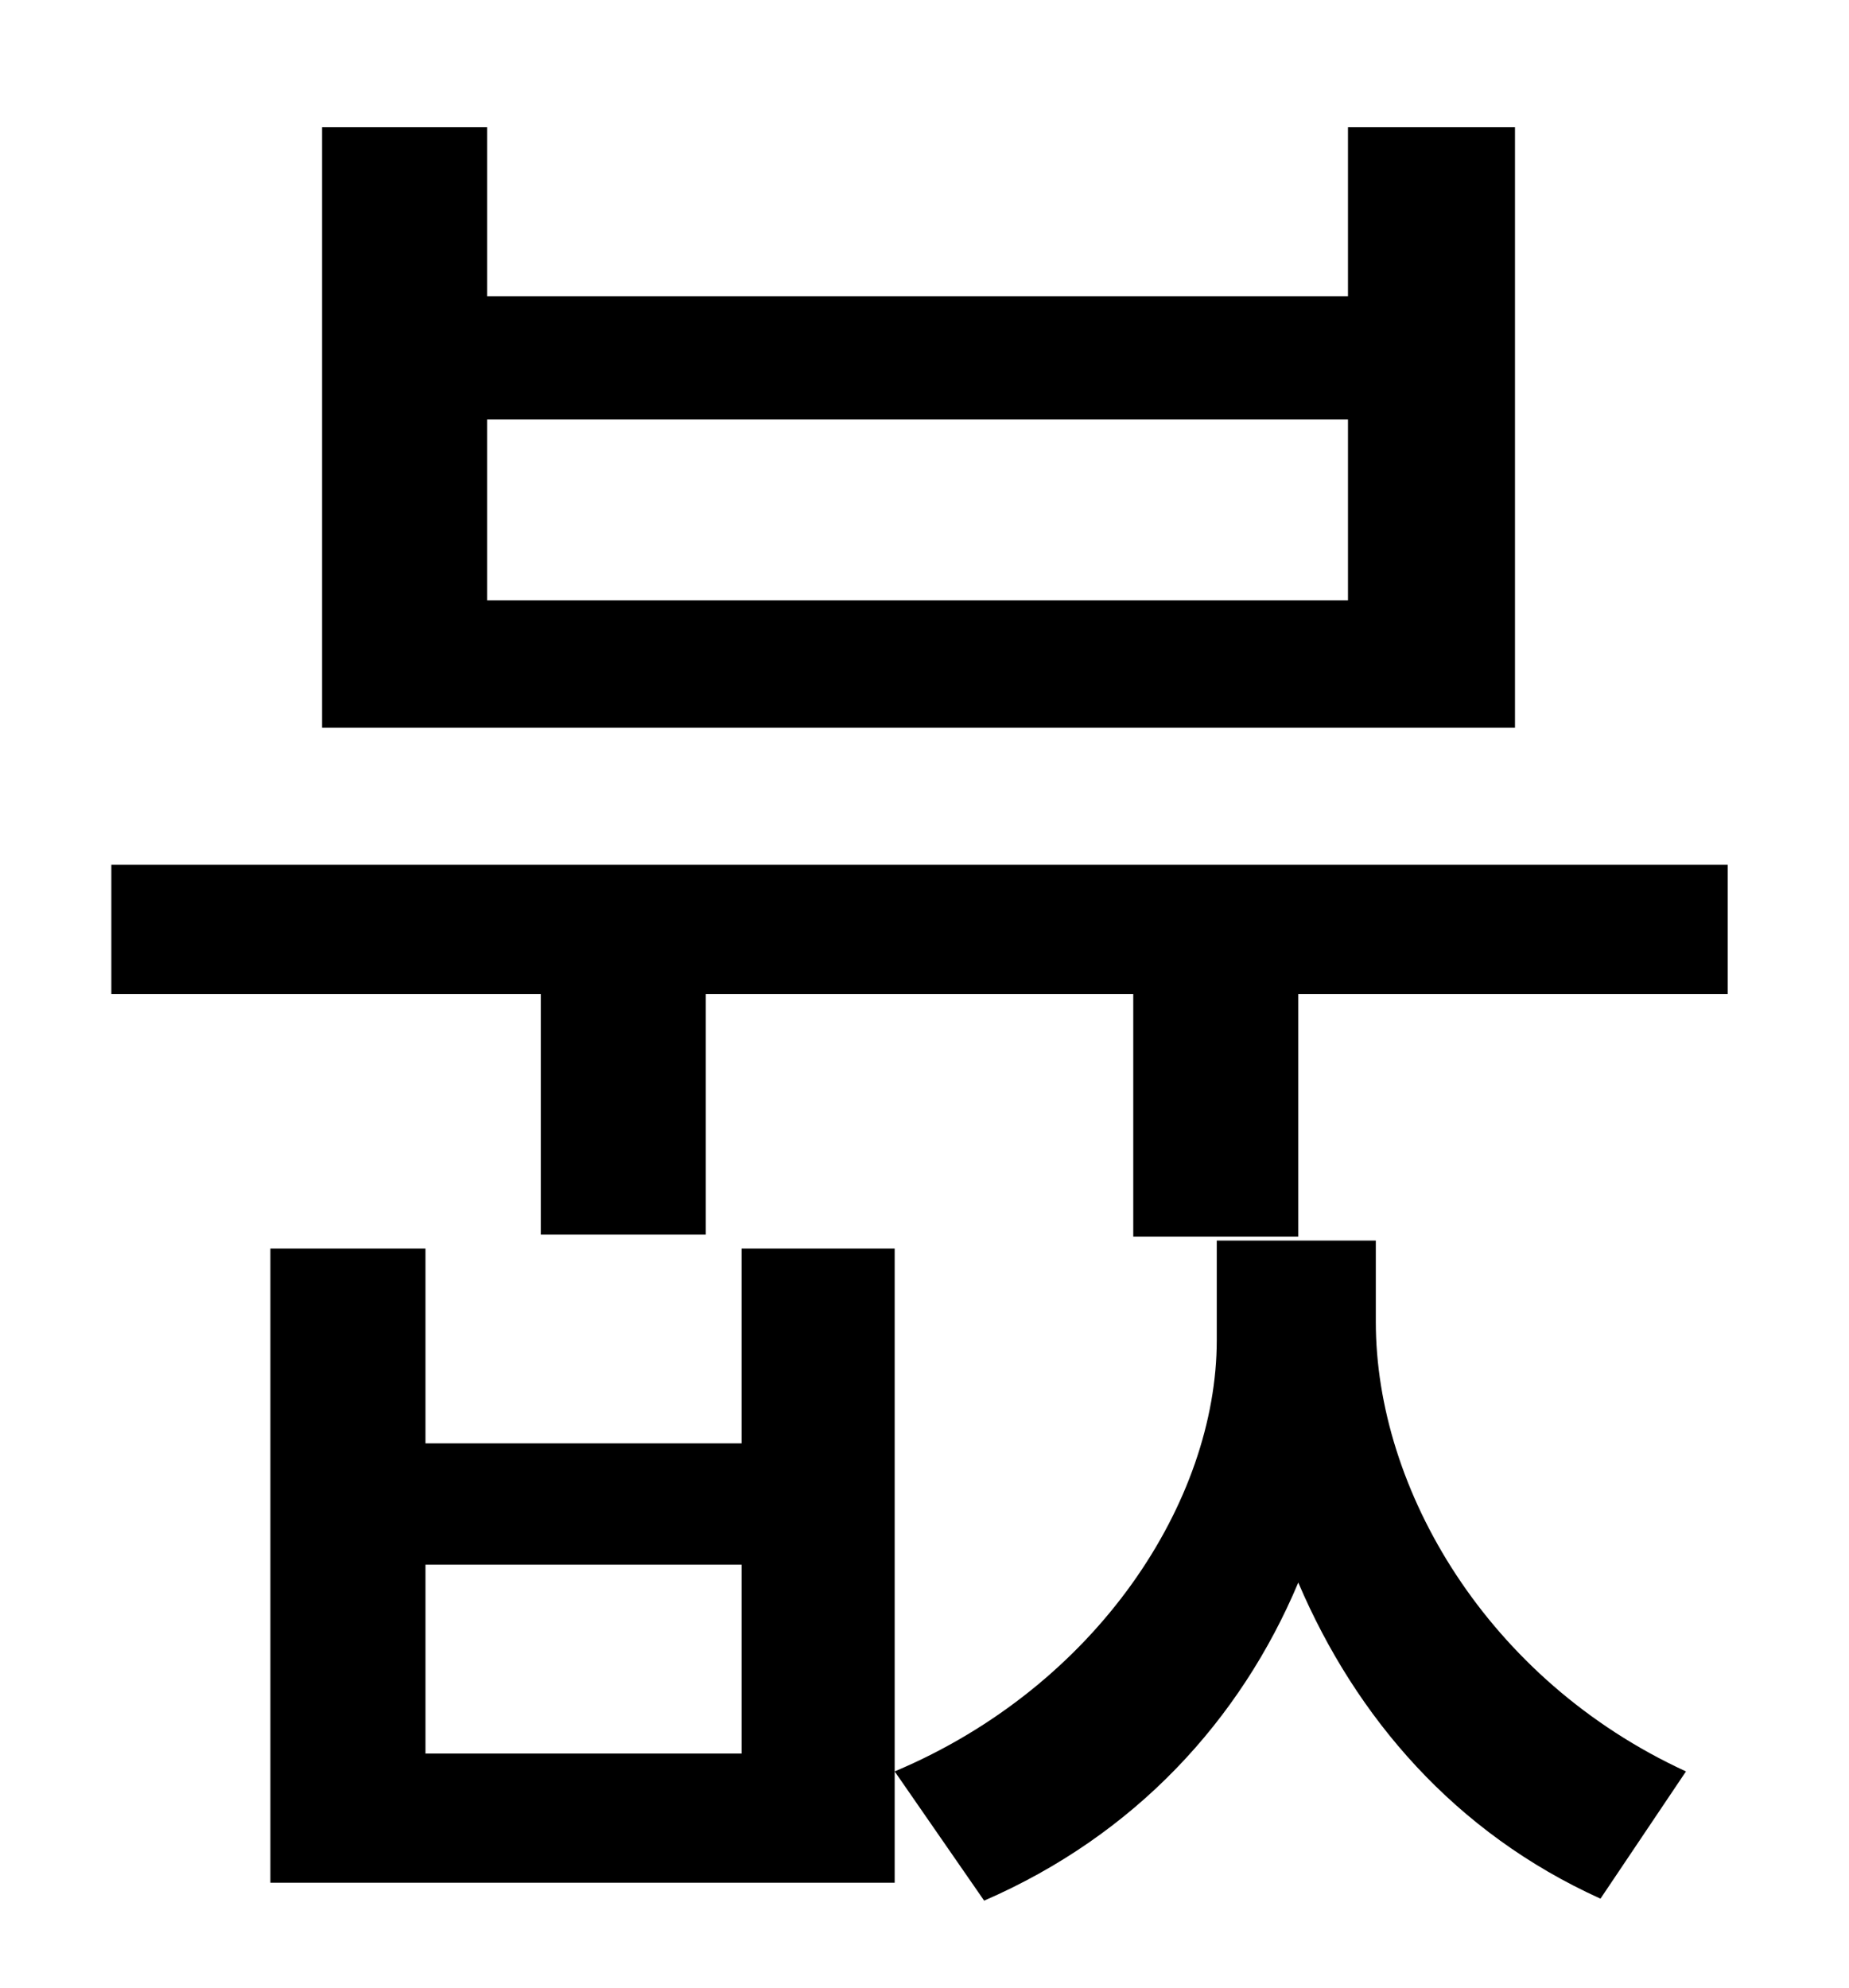 <?xml version="1.0" standalone="no"?>
<!DOCTYPE svg PUBLIC "-//W3C//DTD SVG 1.1//EN" "http://www.w3.org/Graphics/SVG/1.1/DTD/svg11.dtd" >
<svg xmlns="http://www.w3.org/2000/svg" xmlns:xlink="http://www.w3.org/1999/xlink" version="1.1" viewBox="-10 0 930 1000">
   <path fill="currentColor"
d="M668 302v-91h-433v91h433zM752 64v302h-600v-302h83v85h433v-85h84zM363 882v-95h-159v95h159zM363 628h77v319h-314v-319h78v98h159v-98zM682 624v41c0 84 56 180 156 226l-43 64c-73 -33 -123 -91 -152 -159c-29 69 -82 127 -158 160l-45 -65
c102 -43 162 -136 162 -217v-50h80zM46 435h813v65h-216v122h-83v-122h-215v121h-83v-121h-216v-65z" />
</svg>
